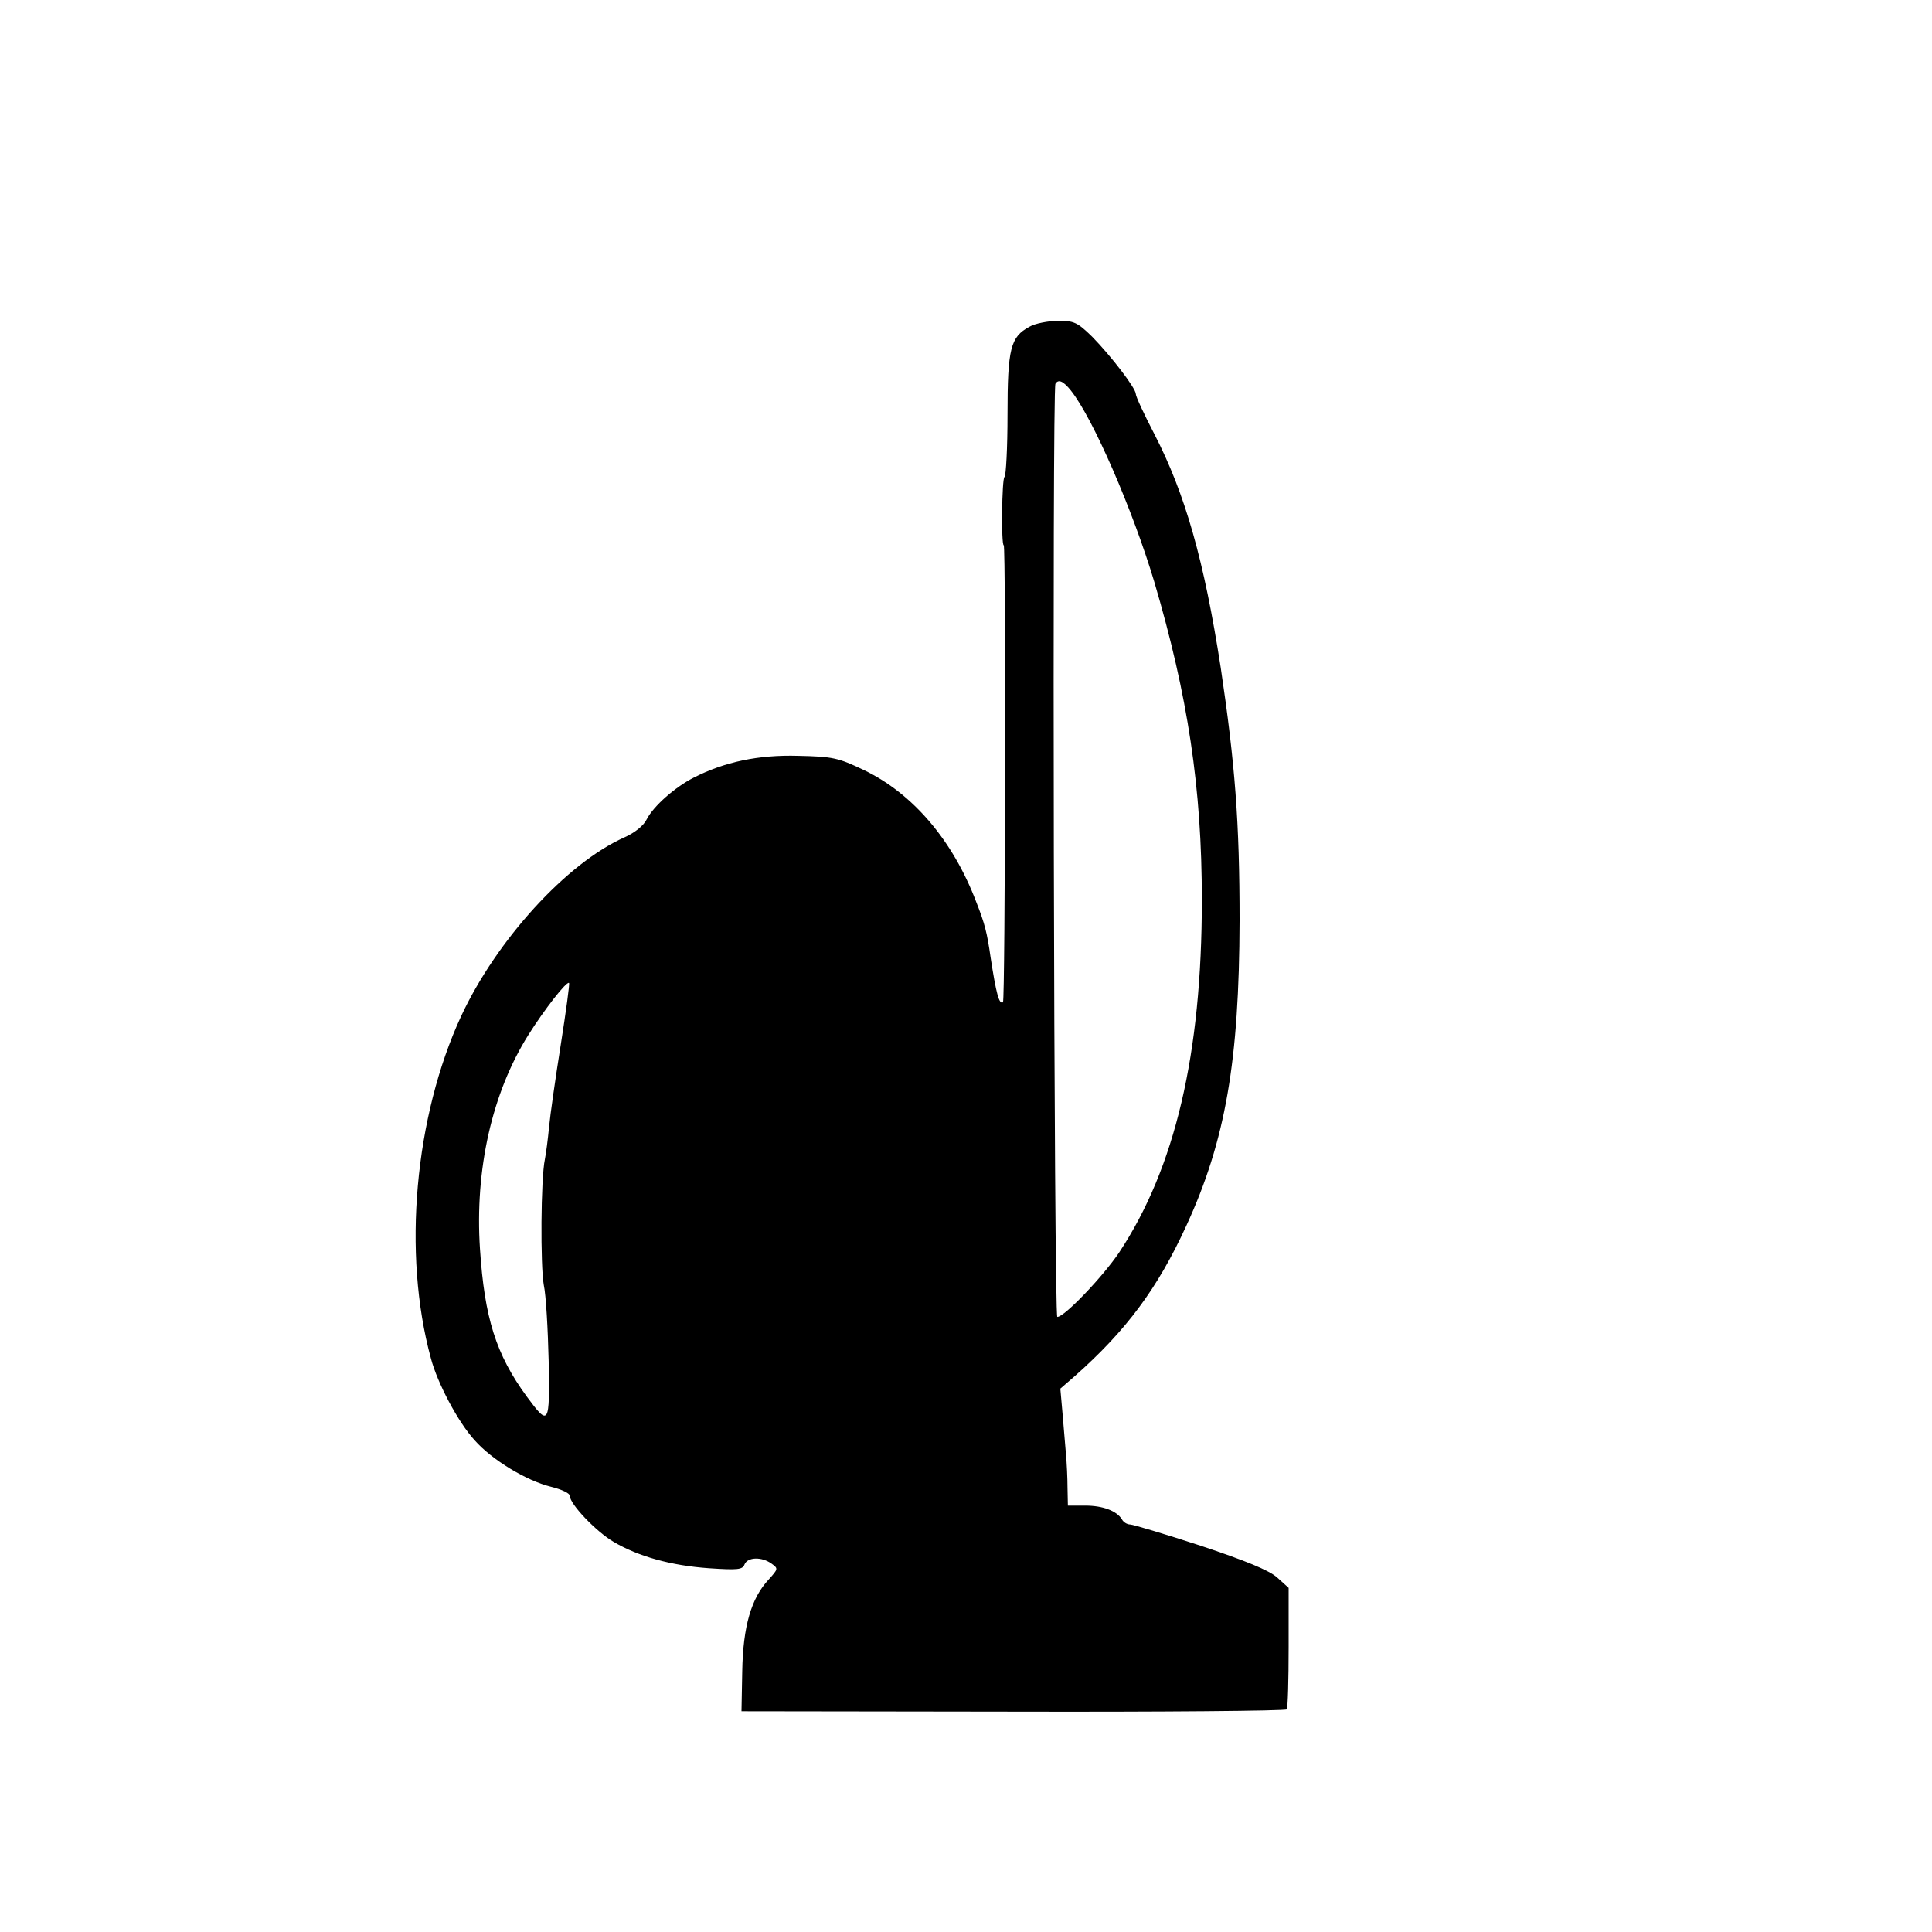 <?xml version="1.0" standalone="no"?>
<!DOCTYPE svg PUBLIC "-//W3C//DTD SVG 20010904//EN"
 "http://www.w3.org/TR/2001/REC-SVG-20010904/DTD/svg10.dtd">
<svg version="1.0" xmlns="http://www.w3.org/2000/svg"
 width="512pt" height="512pt" viewBox="0 0 512 512"
 preserveAspectRatio="xMidYMid meet">
<g transform="translate(0,512) scale(0.1,-0.1)"
fill="#000000" stroke="none">
<path d="M2728 4254 c-50 -27 -58 -57 -58 -233 0 -88 -4 -162 -8 -165 -7 -4
-9 -181 -2 -181 6 0 4 -1207 -2 -1211 -10 -7 -18 22 -33 120 -9 63 -15 88 -38
146 -62 163 -168 287 -297 349 -69 33 -83 36 -175 38 -105 3 -195 -16 -277
-58 -49 -25 -106 -75 -124 -110 -8 -17 -32 -36 -59 -48 -153 -68 -339 -272
-433 -474 -123 -266 -156 -629 -80 -907 17 -65 72 -169 116 -217 46 -52 137
-107 202 -123 28 -7 50 -17 50 -24 0 -22 70 -95 116 -122 66 -39 153 -63 253
-70 75 -5 89 -4 94 10 8 20 46 21 72 2 18 -13 17 -14 -8 -42 -46 -49 -68 -124
-70 -243 l-2 -106 720 -1 c396 -1 722 2 725 6 3 5 5 79 5 165 l0 157 -31 28
c-22 19 -83 44 -203 84 -95 31 -179 56 -186 56 -8 0 -18 6 -22 14 -14 22 -50
36 -97 36 l-46 0 -1 48 c0 26 -2 65 -4 87 -2 22 -6 70 -9 107 l-6 68 37 32
c138 122 221 234 297 400 104 226 140 437 141 808 0 262 -12 416 -50 671 -44
284 -94 460 -176 619 -27 52 -49 99 -49 106 0 15 -65 100 -116 152 -39 38 -48
42 -91 42 -26 -1 -60 -7 -75 -16z m110 -169 c59 -74 164 -317 221 -507 89
-302 126 -546 126 -843 0 -409 -71 -710 -219 -934 -43 -64 -145 -171 -164
-171 -9 0 -14 2457 -5 2473 8 13 21 7 41 -18z m-1352 -1734 c-14 -88 -28 -186
-31 -218 -3 -32 -8 -70 -11 -85 -11 -52 -12 -283 -3 -333 6 -27 11 -118 13
-202 3 -170 1 -174 -58 -94 -82 112 -112 209 -124 391 -14 211 32 414 128 567
42 67 102 144 108 138 2 -2 -8 -75 -22 -164z"/>
</g>
</svg>
